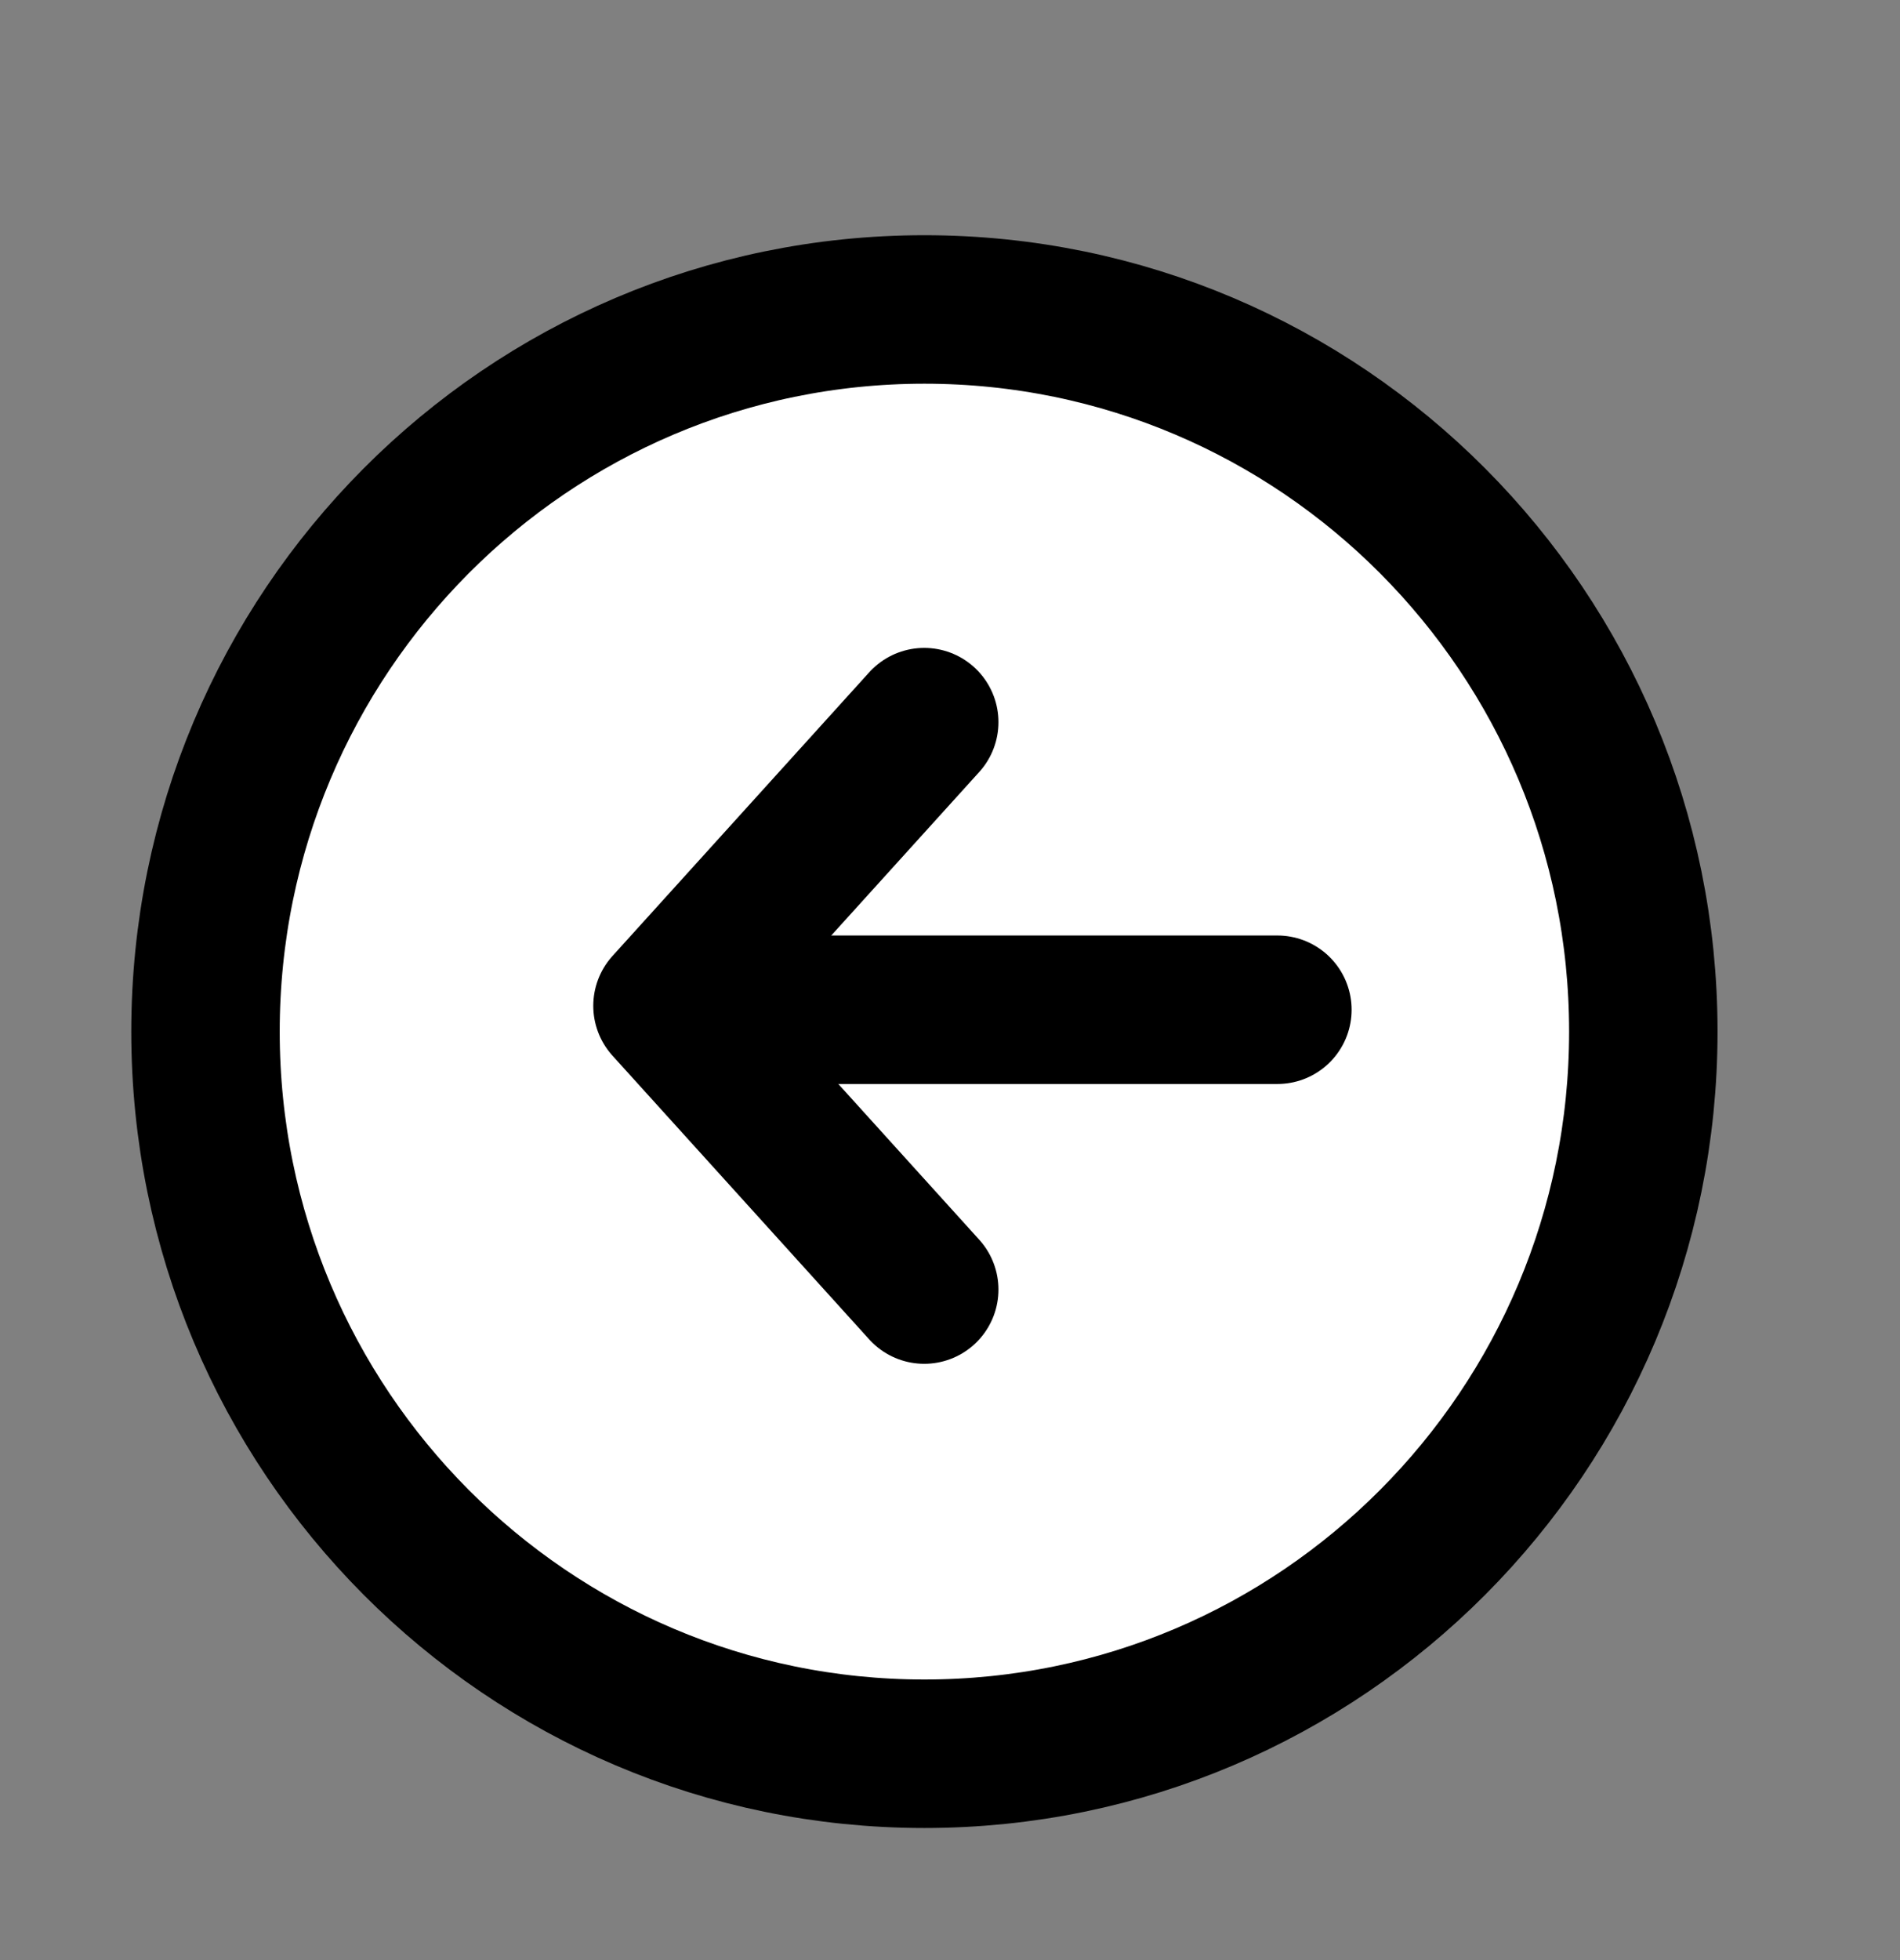 <svg width="32" height="33" viewBox="0 0 32 33" fill="none" xmlns="http://www.w3.org/2000/svg">
<rect x="0" y="0" width="32" height="33" fill="#808080" stroke="none"/>
<path d="M15.569 29.526C22.256 29.526 27.677 24.083 27.677 17.368C27.677 10.654 22.256 5.21 15.569 5.21C8.882 5.21 3.461 10.654 3.461 17.368C3.461 24.083 8.882 29.526 15.569 29.526Z" fill="white" stroke="currentColor" stroke-width="2.5" stroke-linecap="round" stroke-linejoin="round"/>
<path d="M15.566 12.158L11.242 16.934L15.566 21.711" stroke="currentColor" stroke-width="2.5" stroke-linecap="round" stroke-linejoin="round"/>
<path d="M21.514 17H12" stroke="currentColor" stroke-width="2.5" stroke-linecap="round" stroke-linejoin="round"/>
</svg>
